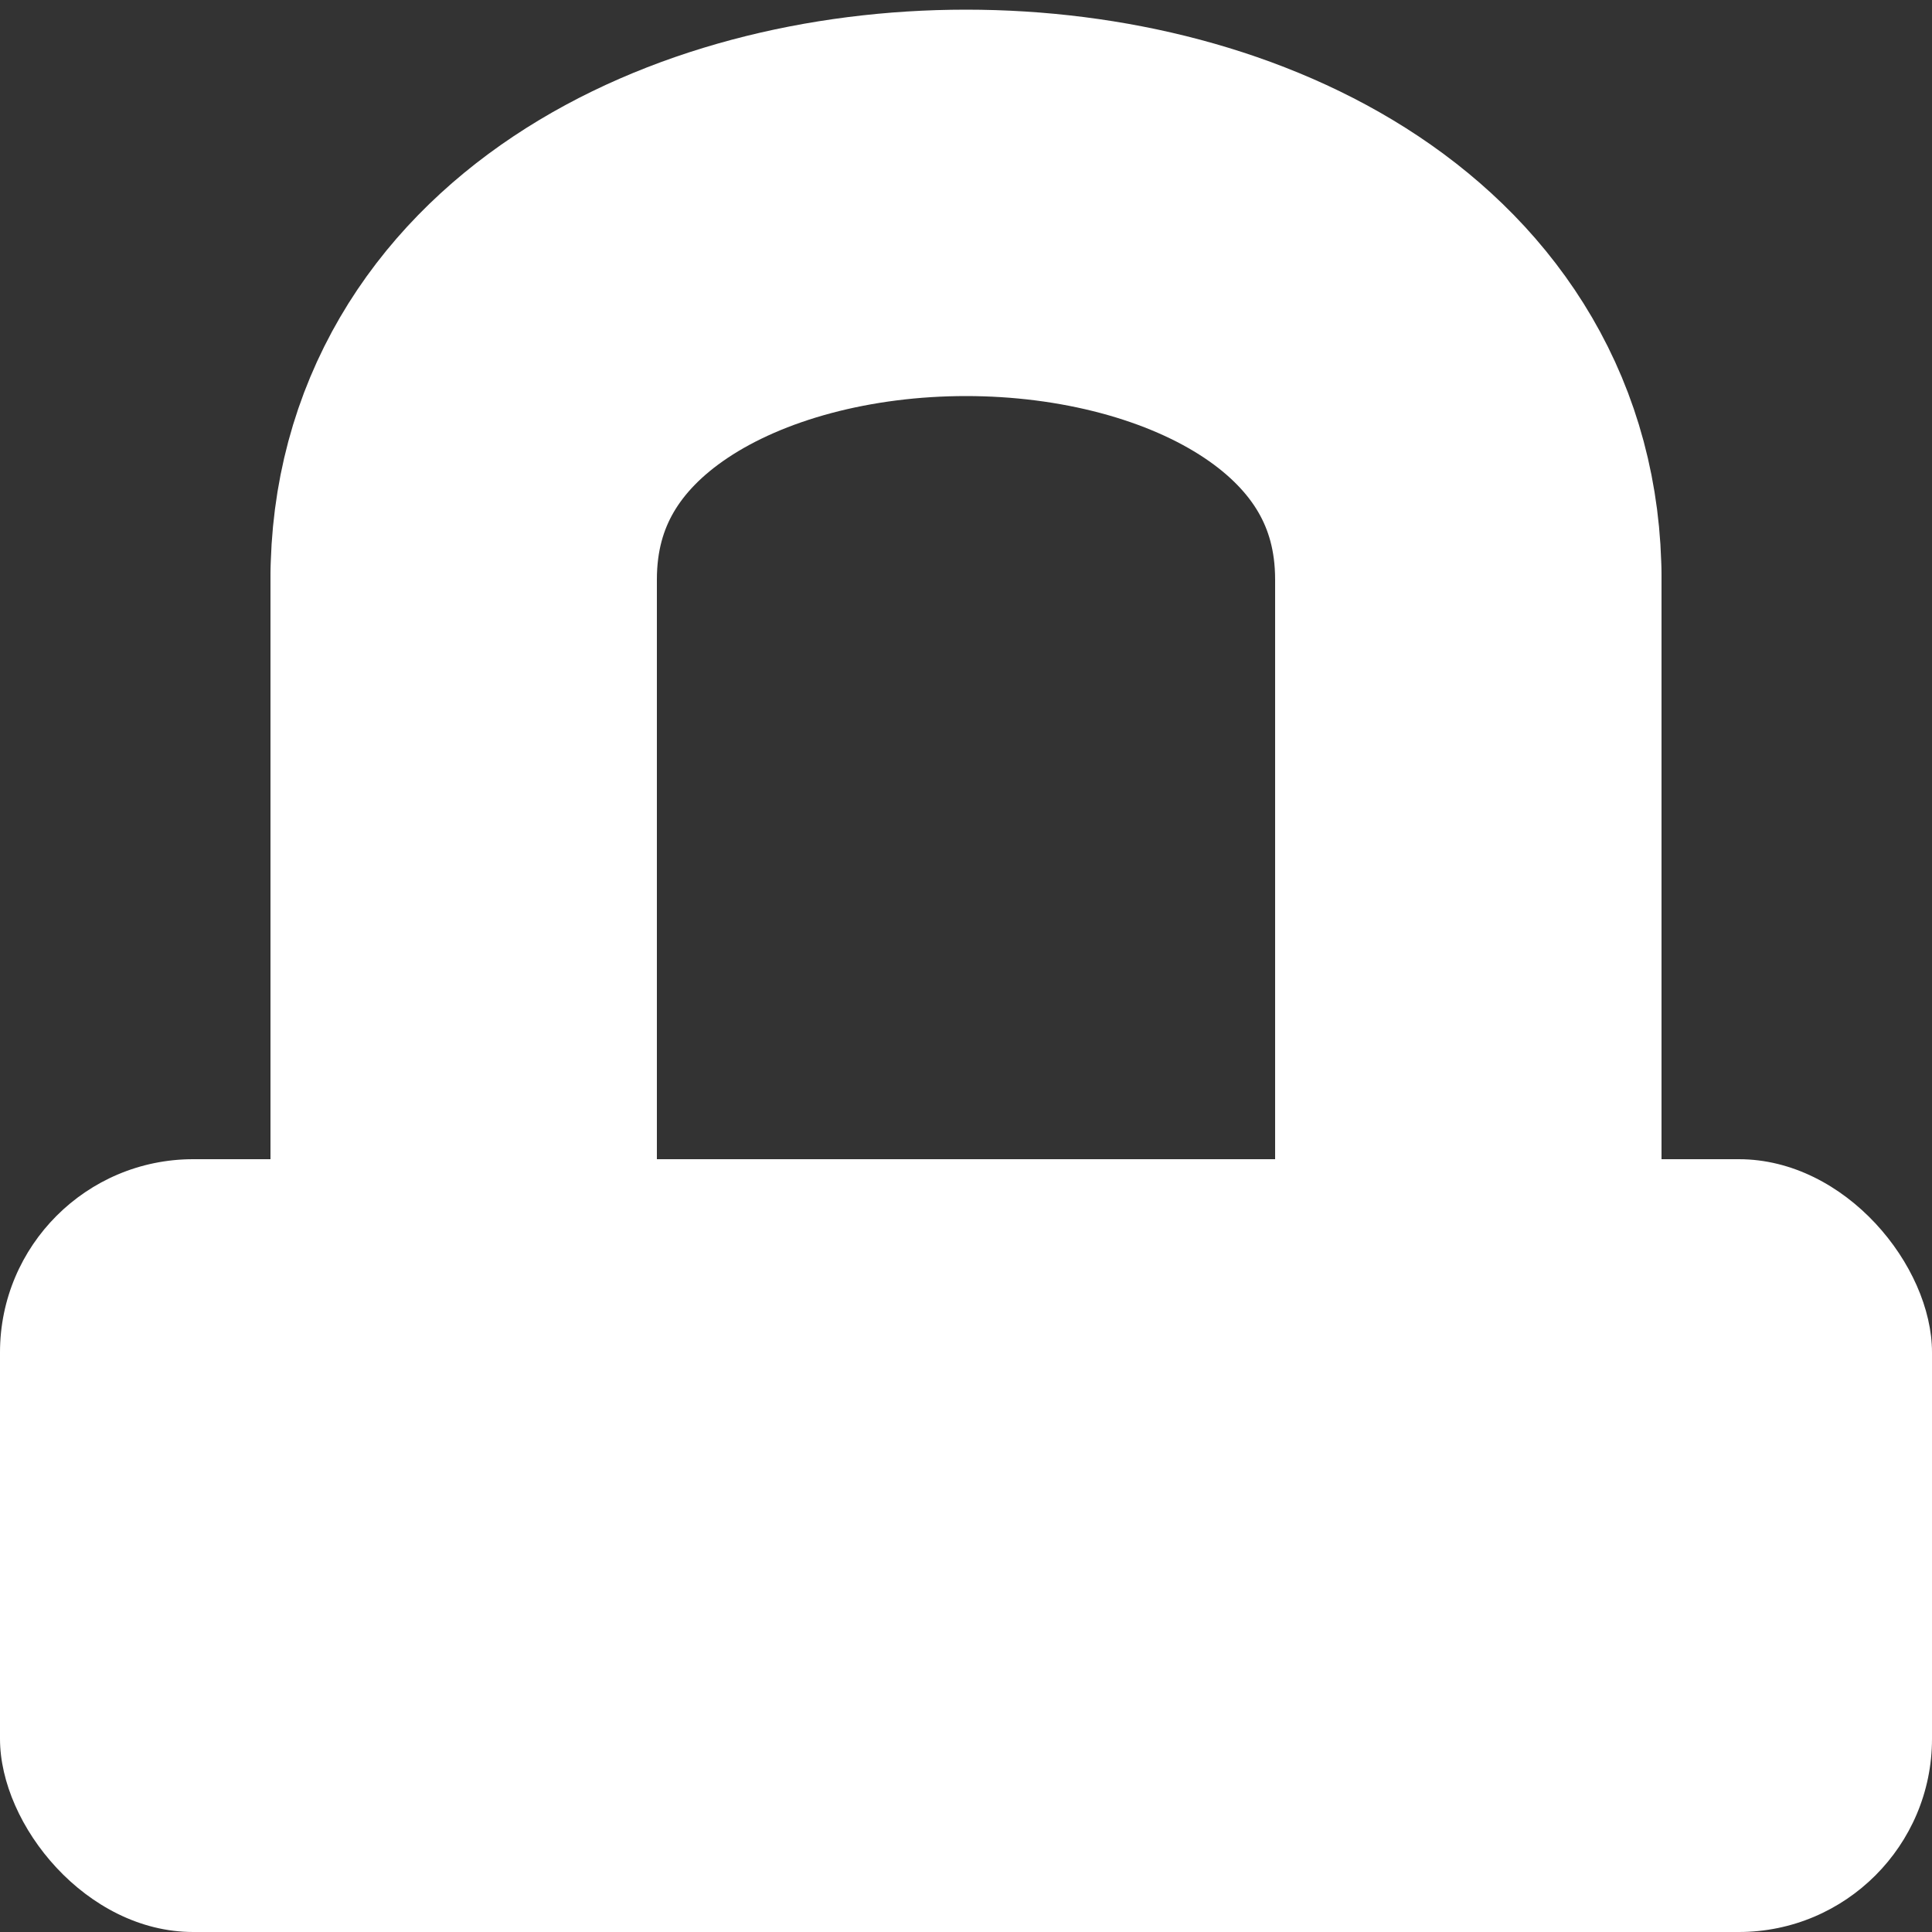 <?xml version="1.0"?>
<svg width="50" height="50" viewBox="0 0 50 50" version="1.1" 
	xmlns="http://www.w3.org/2000/svg" 
	xmlns:xlink="http://www.w3.org/1999/xlink">
	<rect x="0" y="0" width="50" height="50" fill="#333333" stroke="none"/>
	<rect rx="5" ry="5" x="0" y="30" width="50" height="20" fill="white" />
	<line x1="12" y1="30" x2="12" y2="15" stroke-width="10" stroke="white" stroke-linecap="round" />
	<path d="M12 15 C 12 2, 38 2, 38 15" stroke-width="10" stroke="white" fill="transparent" />
	<line x1="38" y1="15" x2="38" y2="30" stroke-width="10" stroke="white" stroke-linecap="round" />
</svg>
